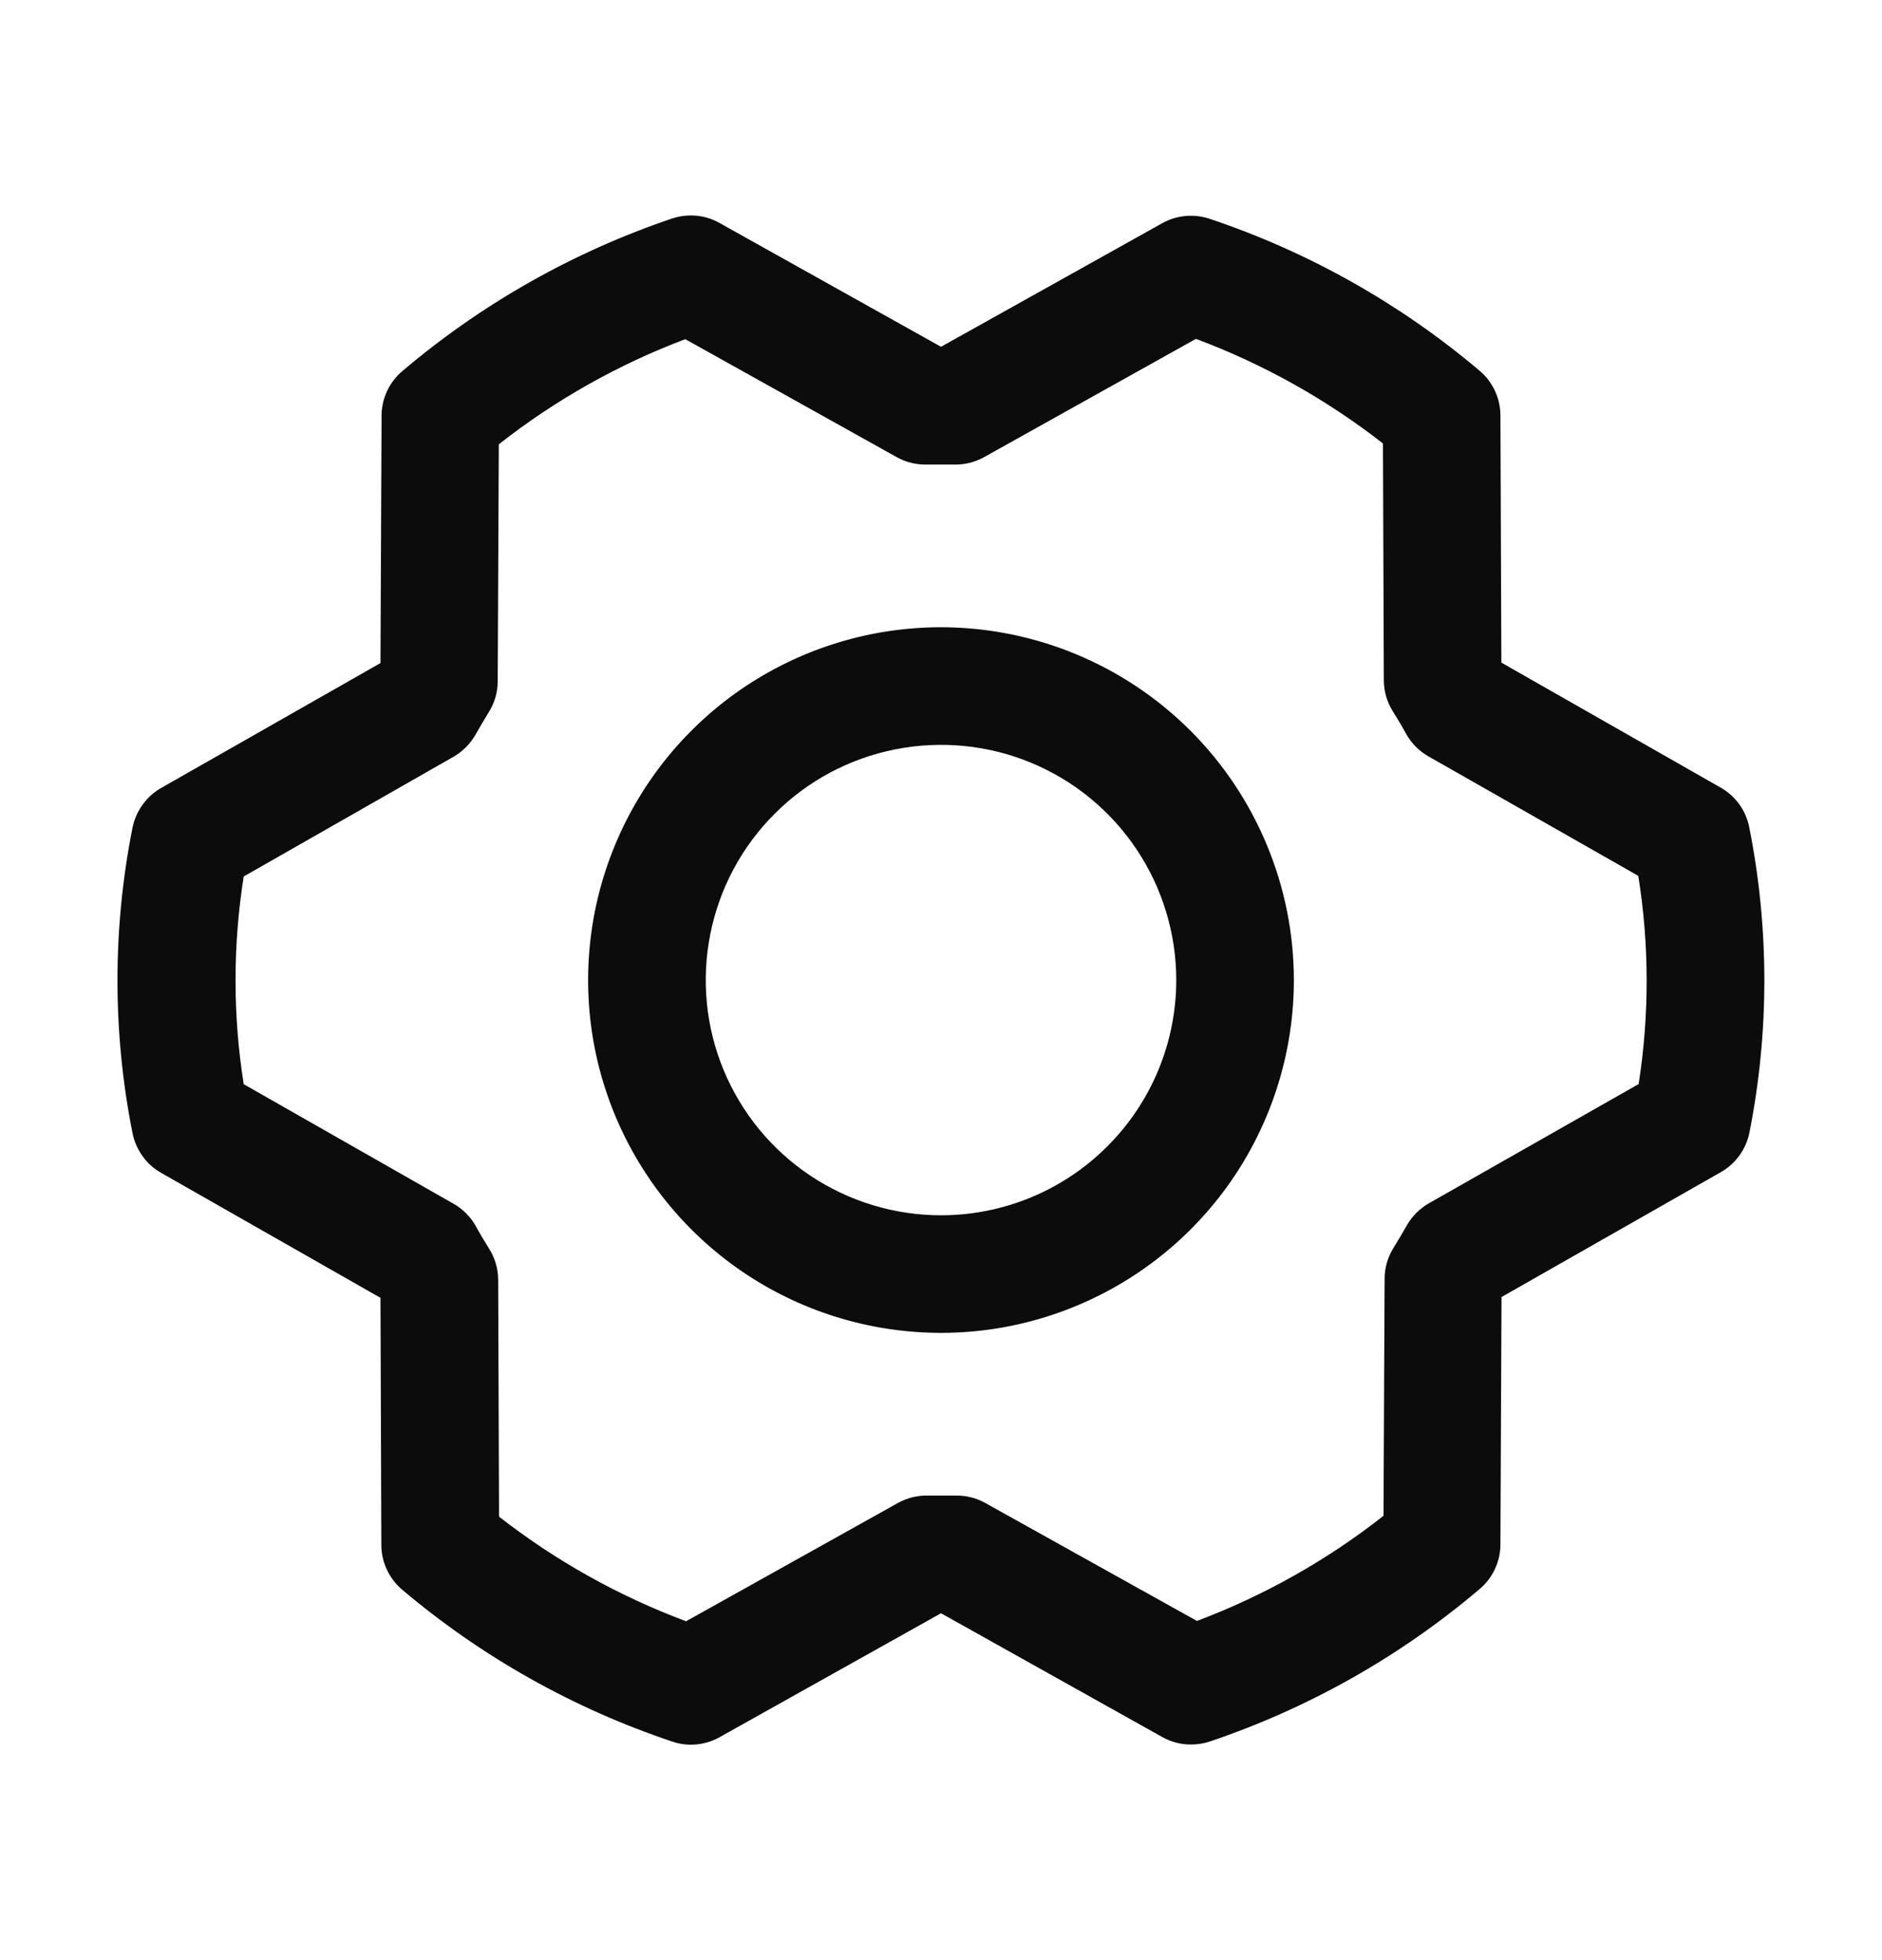 <svg width="24" height="25" viewBox="0 0 24 25" fill="none" xmlns="http://www.w3.org/2000/svg">
  <path d="M12 8C11.11 8 10.24 8.264 9.5 8.758C8.76 9.253 8.183 9.956 7.843 10.778C7.502 11.6 7.413 12.505 7.586 13.378C7.76 14.251 8.189 15.053 8.818 15.682C9.447 16.311 10.249 16.74 11.122 16.913C11.995 17.087 12.9 16.998 13.722 16.657C14.544 16.317 15.247 15.74 15.742 15C16.236 14.26 16.5 13.39 16.5 12.5C16.499 11.307 16.024 10.163 15.181 9.319C14.337 8.476 13.193 8.001 12 8ZM12 15.5C11.407 15.5 10.827 15.324 10.333 14.994C9.84 14.665 9.455 14.196 9.228 13.648C9.001 13.1 8.942 12.497 9.058 11.915C9.173 11.333 9.459 10.798 9.879 10.379C10.298 9.959 10.833 9.673 11.415 9.558C11.997 9.442 12.6 9.501 13.148 9.728C13.696 9.955 14.165 10.34 14.494 10.833C14.824 11.327 15 11.907 15 12.5C15 13.296 14.684 14.059 14.121 14.621C13.559 15.184 12.796 15.5 12 15.5ZM22.307 10.551C22.286 10.445 22.243 10.345 22.18 10.258C22.117 10.171 22.036 10.098 21.942 10.045L19.146 8.451L19.134 5.299C19.134 5.191 19.11 5.083 19.064 4.985C19.018 4.886 18.952 4.799 18.869 4.729C17.855 3.871 16.686 3.213 15.427 2.791C15.327 2.758 15.222 2.745 15.118 2.755C15.014 2.764 14.912 2.796 14.821 2.847L12 4.423L9.176 2.844C9.085 2.792 8.983 2.761 8.879 2.751C8.774 2.742 8.669 2.754 8.57 2.787C7.311 3.213 6.144 3.873 5.131 4.733C5.048 4.803 4.982 4.89 4.936 4.988C4.89 5.086 4.866 5.193 4.866 5.302L4.852 8.457L2.055 10.05C1.961 10.104 1.88 10.176 1.818 10.264C1.755 10.351 1.711 10.451 1.69 10.556C1.434 11.843 1.434 13.167 1.69 14.453C1.711 14.558 1.755 14.658 1.818 14.746C1.88 14.833 1.961 14.906 2.055 14.959L4.852 16.553L4.863 19.705C4.863 19.813 4.887 19.92 4.933 20.019C4.979 20.117 5.045 20.204 5.128 20.275C6.143 21.133 7.311 21.79 8.571 22.212C8.67 22.246 8.775 22.259 8.879 22.249C8.984 22.239 9.085 22.208 9.176 22.157L12 20.576L14.824 22.156C14.935 22.218 15.062 22.251 15.189 22.25C15.271 22.25 15.353 22.237 15.43 22.211C16.689 21.786 17.856 21.127 18.869 20.267C18.952 20.197 19.018 20.11 19.064 20.012C19.11 19.913 19.134 19.806 19.134 19.698L19.148 16.543L21.945 14.95C22.039 14.896 22.12 14.824 22.183 14.736C22.245 14.649 22.289 14.549 22.31 14.443C22.564 13.158 22.563 11.836 22.307 10.551ZM20.901 13.824L18.222 15.347C18.105 15.414 18.008 15.511 17.941 15.628C17.887 15.722 17.829 15.822 17.771 15.915C17.697 16.034 17.657 16.17 17.657 16.31L17.643 19.333C16.923 19.899 16.121 20.351 15.264 20.674L12.562 19.168C12.45 19.106 12.324 19.074 12.196 19.075H12.178C12.065 19.075 11.95 19.075 11.837 19.075C11.703 19.071 11.57 19.104 11.453 19.168L8.749 20.678C7.89 20.357 7.086 19.907 6.364 19.344L6.353 16.325C6.353 16.185 6.313 16.048 6.239 15.929C6.181 15.836 6.124 15.742 6.07 15.643C6.004 15.523 5.907 15.424 5.789 15.356L3.108 13.828C2.969 12.951 2.969 12.057 3.108 11.179L5.782 9.653C5.899 9.586 5.996 9.489 6.063 9.372C6.117 9.278 6.174 9.178 6.232 9.085C6.307 8.966 6.347 8.83 6.347 8.69L6.361 5.667C7.081 5.101 7.883 4.649 8.739 4.326L11.438 5.832C11.555 5.897 11.688 5.929 11.822 5.925C11.935 5.925 12.05 5.925 12.163 5.925C12.297 5.929 12.43 5.896 12.547 5.832L15.251 4.322C16.11 4.643 16.914 5.093 17.636 5.656L17.647 8.675C17.647 8.815 17.687 8.952 17.761 9.071C17.819 9.164 17.876 9.258 17.93 9.357C17.996 9.477 18.093 9.576 18.211 9.644L20.892 11.171C21.033 12.05 21.034 12.945 20.897 13.824H20.901Z" fill="currentColor" fill-opacity="0.95"/>
</svg>